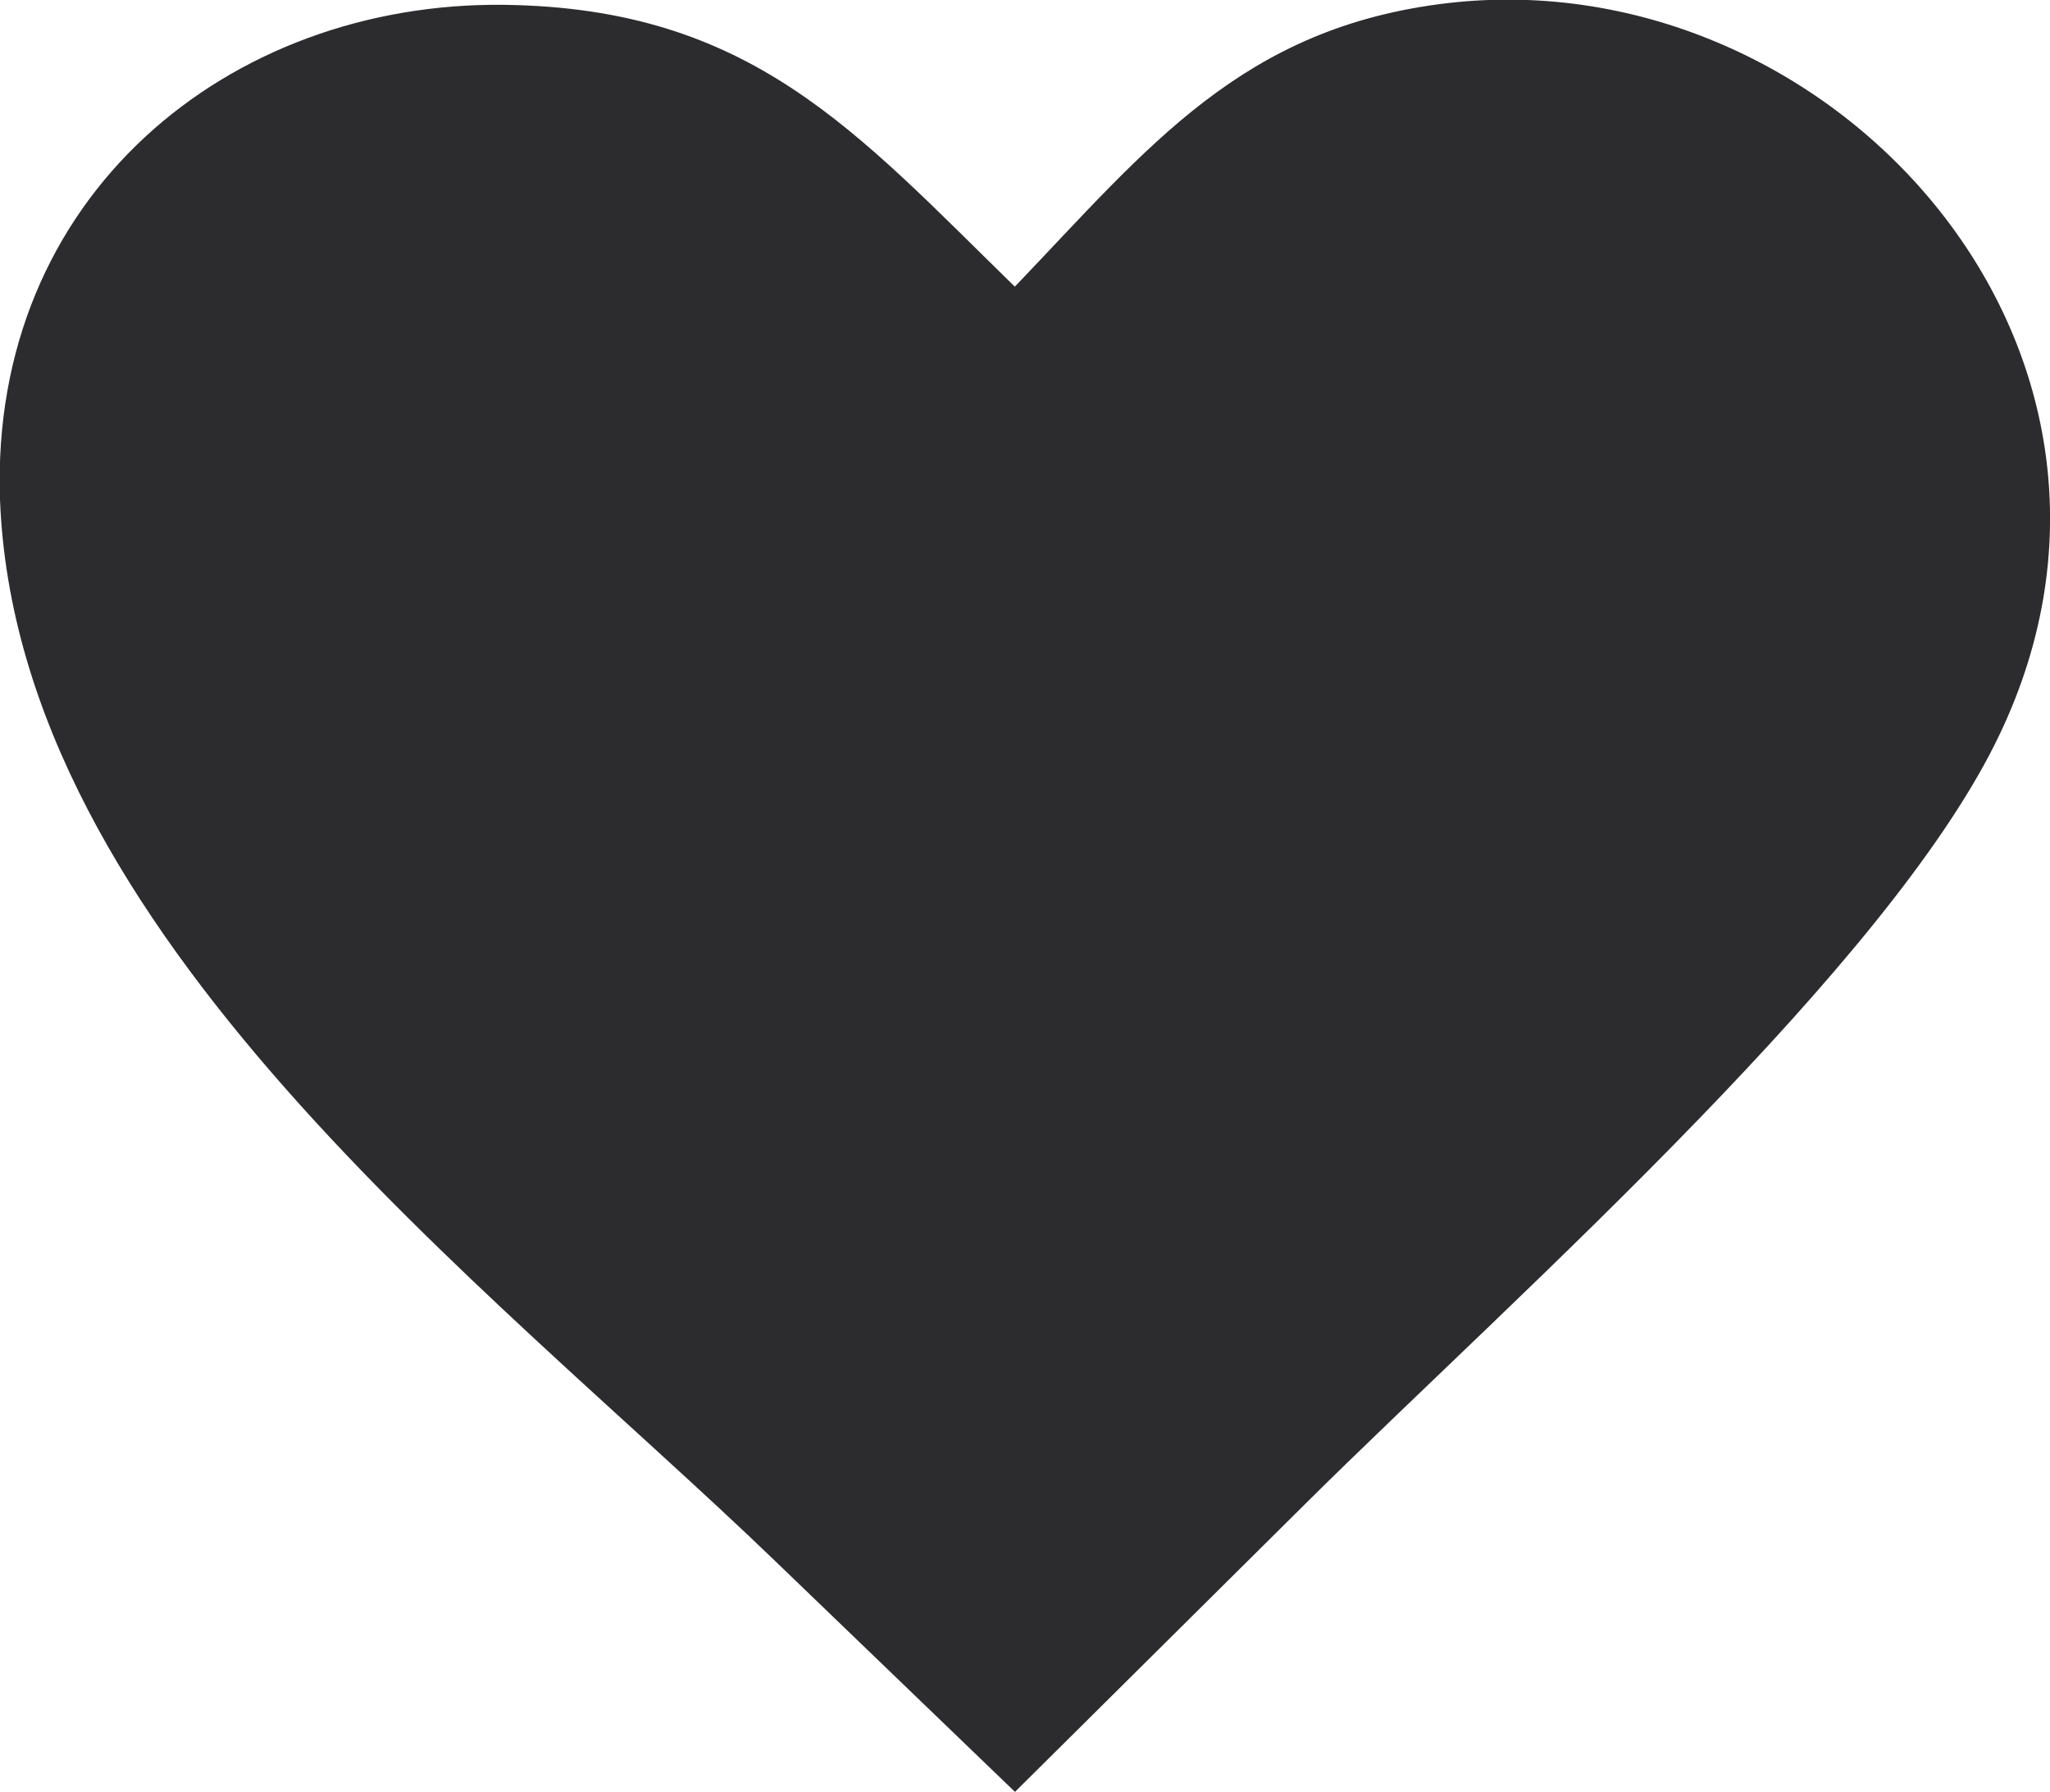 <?xml version="1.0" encoding="UTF-8"?>
<svg data-name="Layer 1" viewBox="0 0 122.88 107.39" xmlns="http://www.w3.org/2000/svg">
<defs>
<style>.cls-1{fill:#2c2c2e;fill-rule:evenodd;}</style>
</defs>
<title>heart</title>
<path class="cls-1" d="M60.83,17.18c8-8.35,13.62-15.57,26-17C110-2.46,131.27,21.26,119.57,44.61c-3.33,6.65-10.11,14.56-17.61,22.32-8.23,8.52-17.34,16.87-23.72,23.2l-17.4,17.26L46.46,93.55C29.16,76.89,1,55.92,0,29.94-.63,11.74,13.73.08,30.25.29c14.76.2,21,7.54,30.58,16.89Z"/>
</svg>
